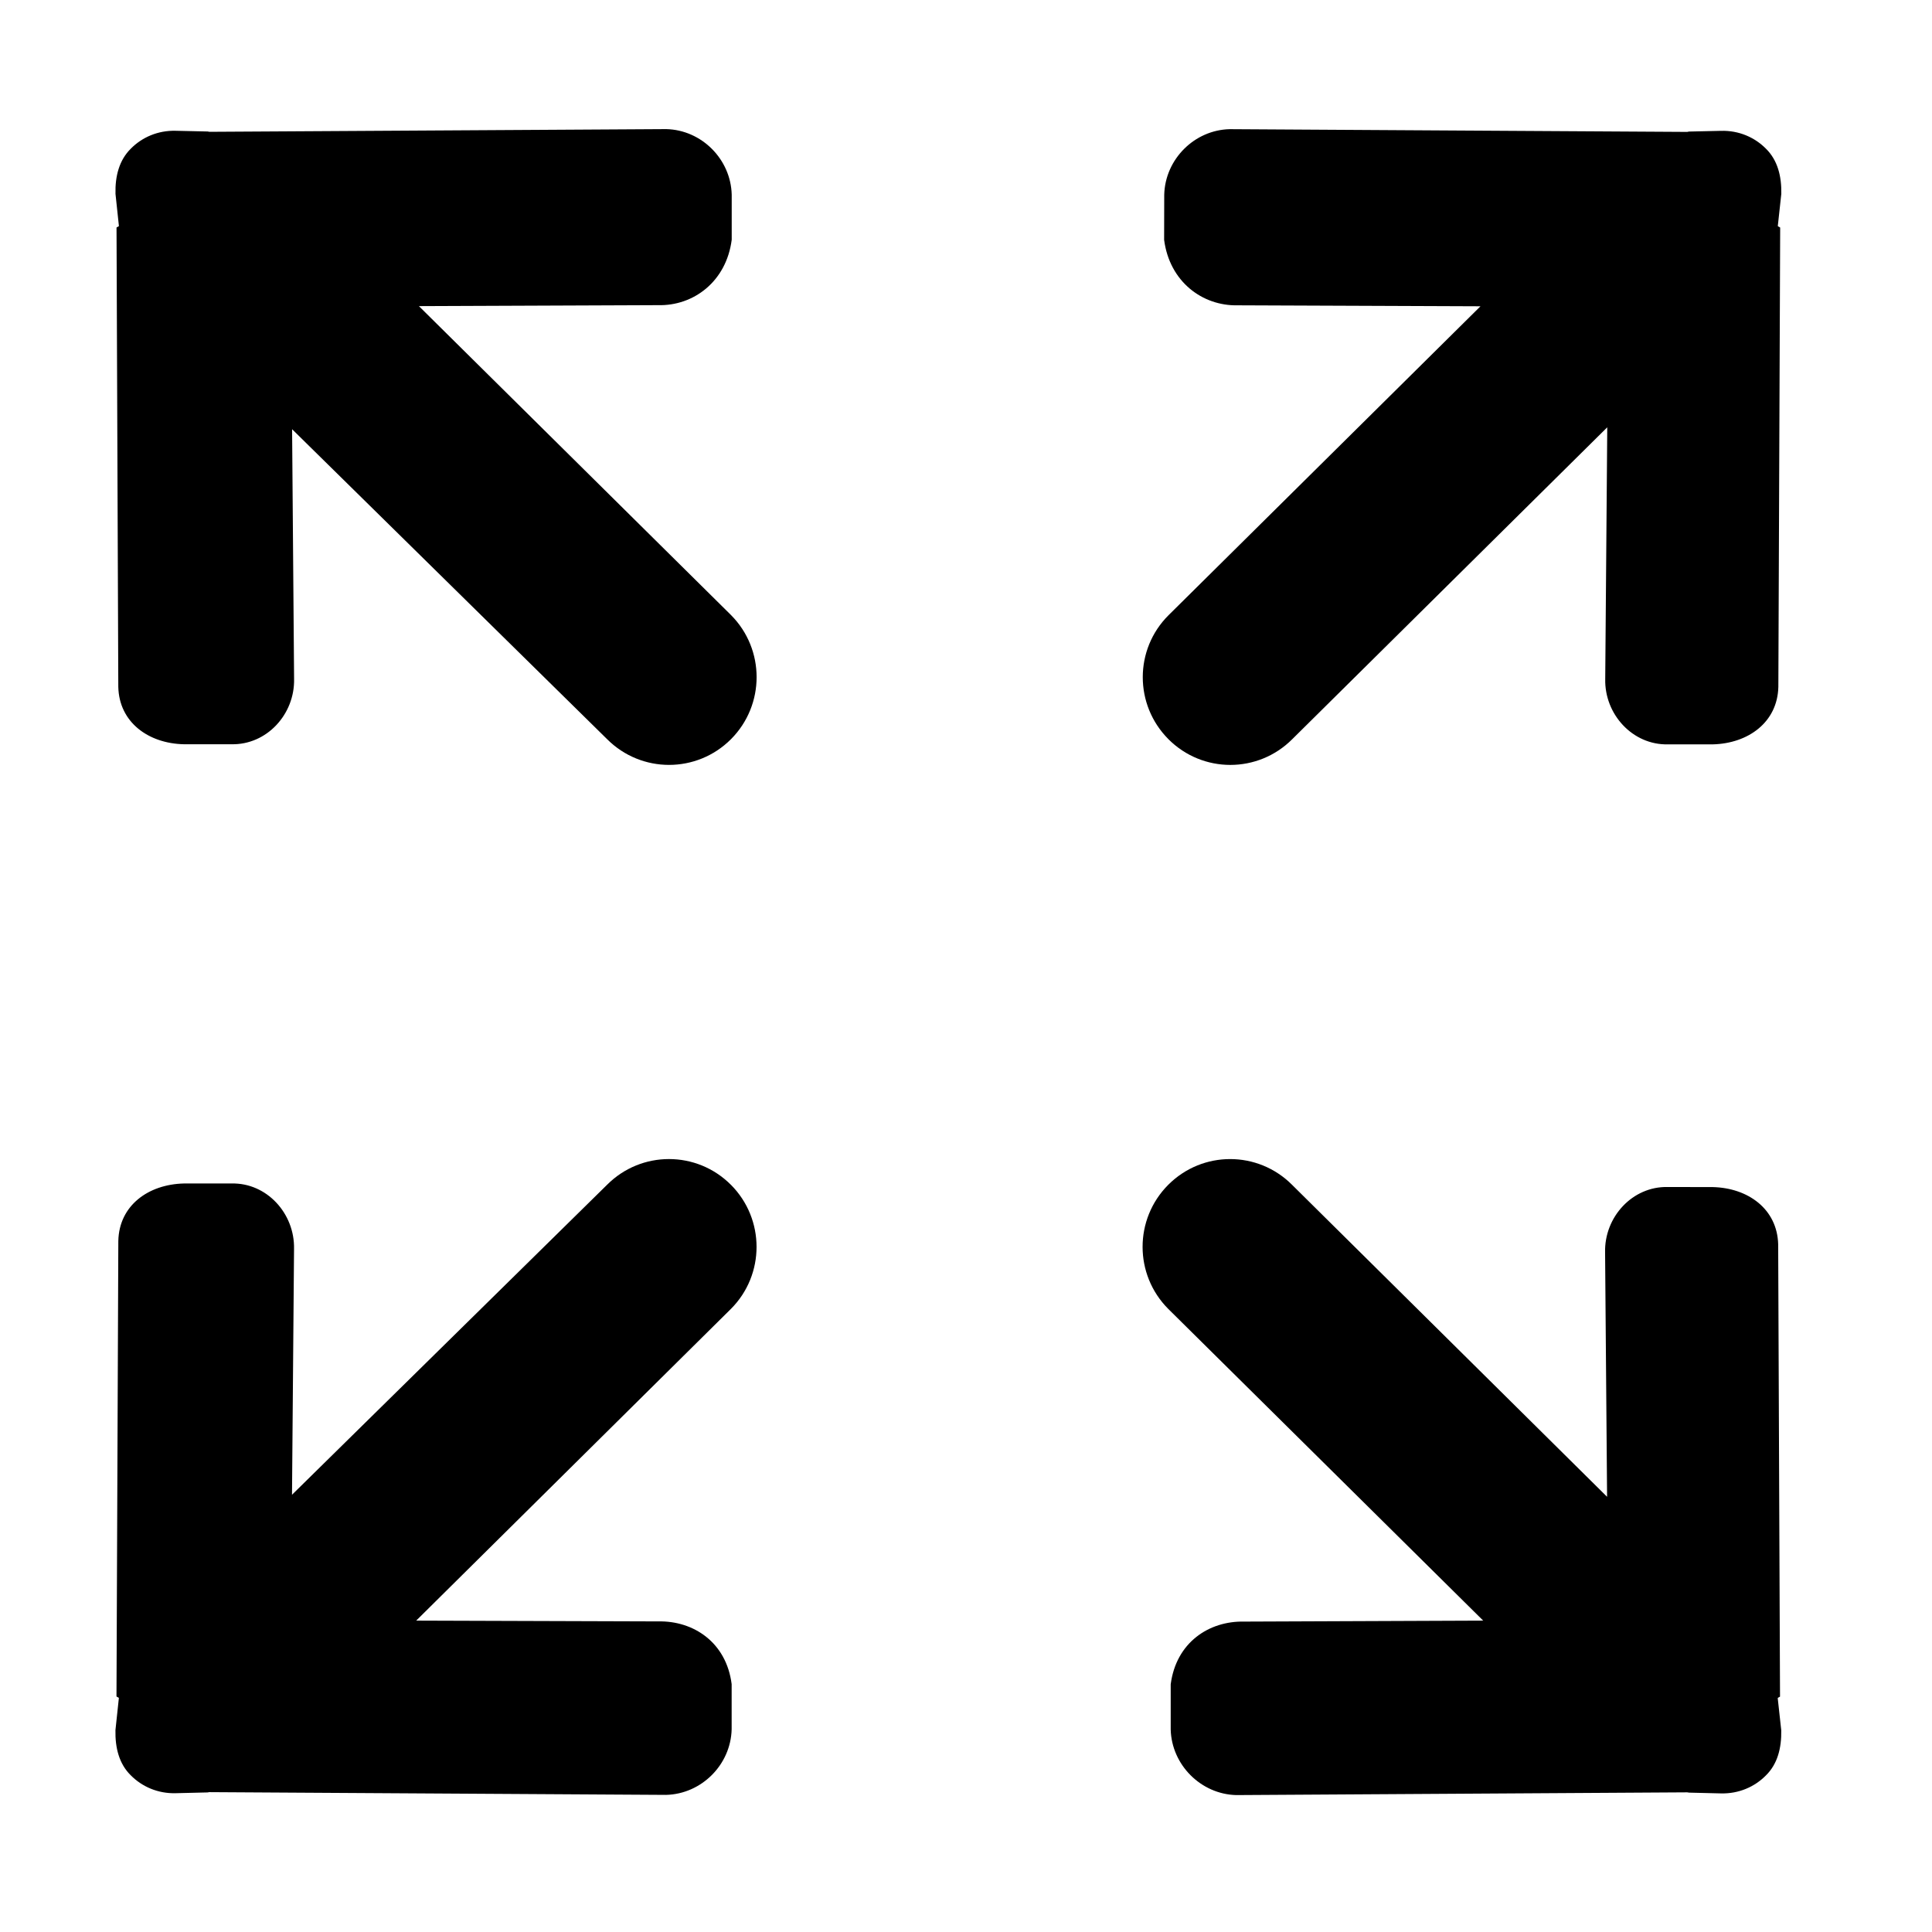 <?xml version="1.0" standalone="no"?><!DOCTYPE svg PUBLIC "-//W3C//DTD SVG 1.1//EN" "http://www.w3.org/Graphics/SVG/1.1/DTD/svg11.dtd"><svg t="1582352889893" class="icon" viewBox="0 0 1024 1024" version="1.1" xmlns="http://www.w3.org/2000/svg" p-id="13623" xmlns:xlink="http://www.w3.org/1999/xlink" width="200" height="200"><defs><style type="text/css"></style></defs><path d="M222.018 162.249l126.816-0.511c18.752 0.468 36.146-12.523 38.988-34.663v-23.91c-0.477-18.786-15.962-34.319-34.718-34.737l-242.147 1.433c-0.358-0.035-0.599-0.17-0.921-0.17l-16.985-0.377c-9.376-0.226-17.772 3.442-23.762 9.523-6.081 6.041-8.324 14.478-8.075 23.91l1.808 17.019c0 0.339-1.26 0.561-1.26 0.94l0.941 243.333c0.412 18.752 15.909 30.005 34.717 30.426h25.23c18.752 0.412 33.645-15.909 33.226-34.643l-1.056-132.333 166.961 164.283c18.151 18.183 47.516 18.183 65.67 0 18.096-18.19 18.096-47.58 0-65.782L222.017 162.235zM943.446 899.13l-0.975-239.587c-0.477-18.736-15.964-29.95-34.718-30.364l-23.853-0.037c-18.698-0.429-33.645 15.945-33.172 34.697l1.056 129.491-166.961-165.354c-18.151-18.19-47.479-18.19-65.633 0-18.126 18.183-18.126 47.574 0 65.764l166.94 165.227-126.646 0.511c-18.752-0.42-36.111 11.105-38.99 33.249v23.91c0.477 18.786 16.023 34.32 34.718 34.793l239.049-1.453c0.377 0 0.598 0.15 0.965 0.15l16.944 0.412c9.375 0.226 17.825-3.443 23.814-9.547 6.117-5.987 8.298-14.453 8.114-23.888l-1.861-16.985c-0.033-0.42 1.227-0.661 1.227-0.982zM387.393 627.968c-18.129-18.19-47.516-18.19-65.645 0L154.771 792.249l1.076-130.284c0.412-18.786-14.477-35.169-33.187-34.695H97.43c-18.805 0.468-34.298 11.634-34.717 30.426l-0.976 241.379c0 0.339 1.26 0.562 1.26 0.941l-1.808 16.985c-0.207 9.433 1.98 17.903 8.06 23.888 5.987 6.097 14.443 9.77 23.762 9.546l16.986-0.412c0.339 0 0.561-0.15 0.941-0.15l242.135 1.453c18.752-0.477 34.265-16.004 34.717-34.789v-23.91c-2.823-22.142-20.218-33.658-38.933-33.249l-128.27-0.412 166.827-165.227c18.102-18.126 18.102-47.58-0.002-65.764zM619.286 391.784c18.151 18.183 47.479 18.183 65.633 0L851.88 226.481l-1.076 133.347c-0.45 18.734 14.501 35.114 33.188 34.697h23.853c18.754-0.477 34.245-11.689 34.718-30.426l0.965-243.394c0-0.377-1.249-0.599-1.249-0.941l1.849-17.019c0.187-9.431-1.989-17.869-8.114-23.91-5.988-6.08-14.443-9.751-23.801-9.488l-16.944 0.377c-0.377 0-0.599 0.132-0.975 0.187l-242.512-1.453c-18.752 0.433-34.245 15.964-34.717 34.755l-0.054 23.91c2.88 22.177 20.299 35.114 38.988 34.697l128.682 0.51L619.34 326.086c-18.19 18.115-18.19 47.501-0.054 65.686z" p-id="13624"></path></svg>
